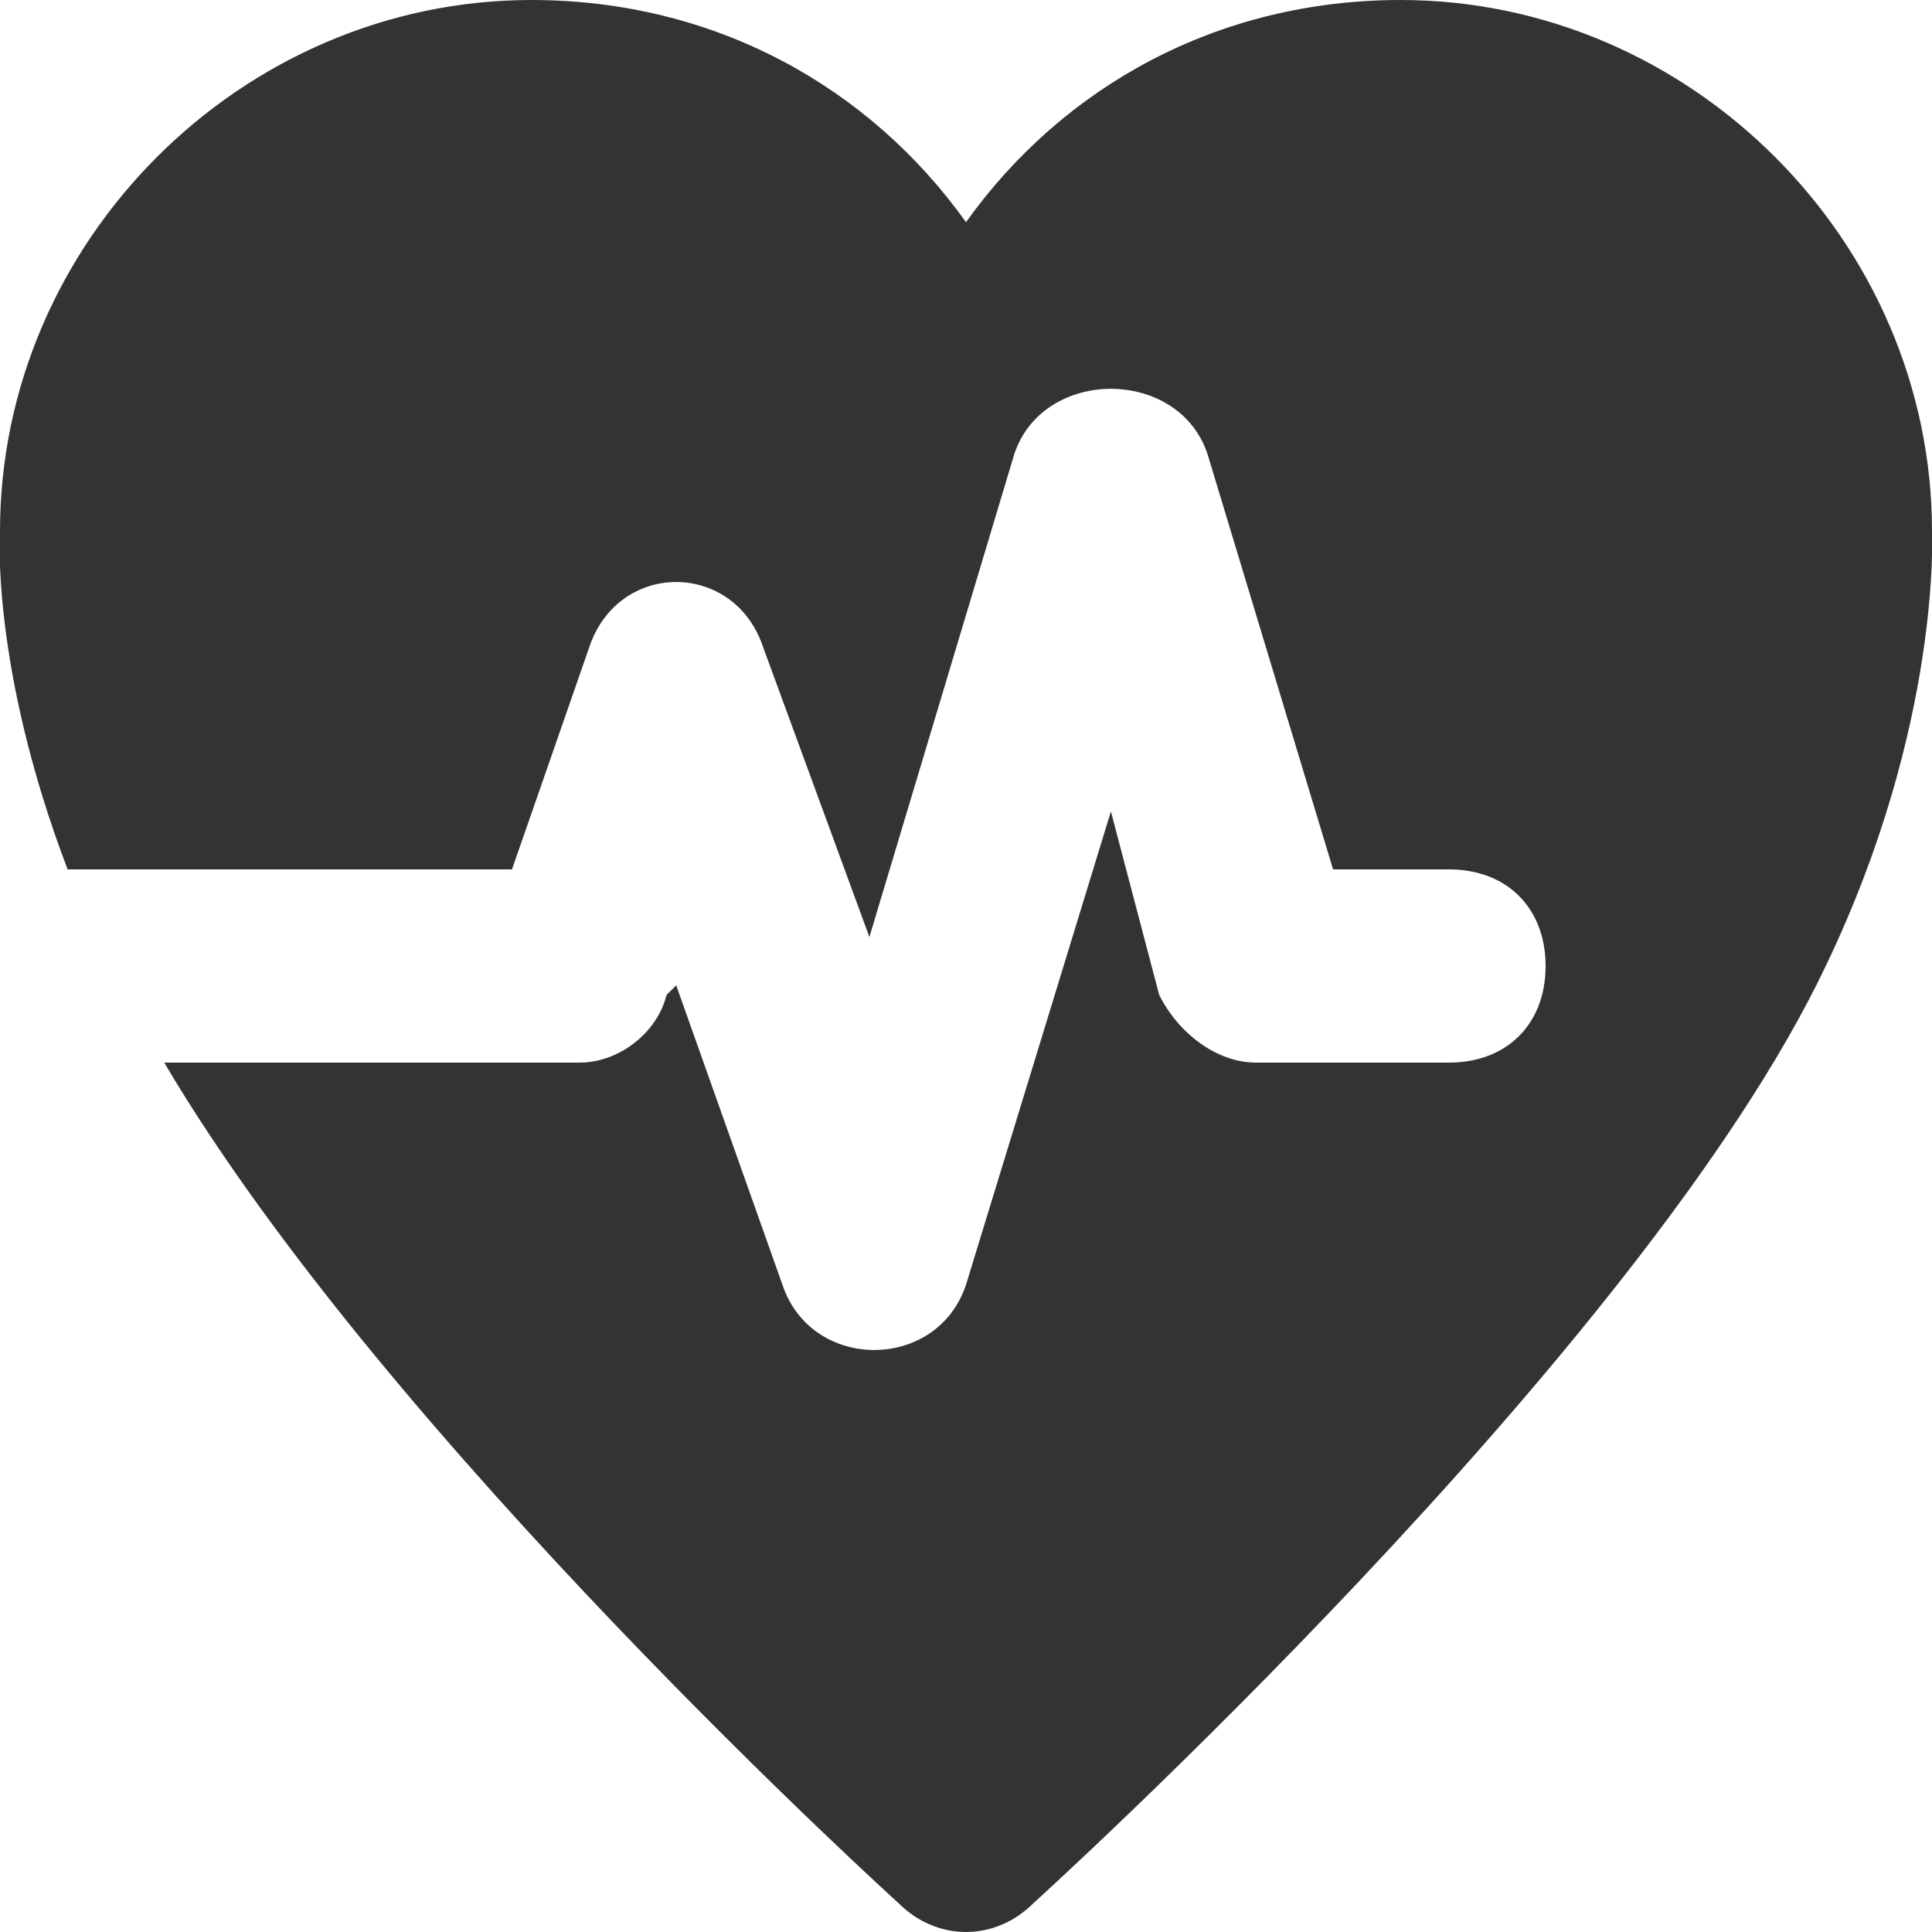 <svg xmlns="http://www.w3.org/2000/svg" viewBox="0 0 20 20"><g fill="none"><g fill="#333"><path d="M0.7 9C-0.1 6.9 0 5.5 0 5.5 0 2.5 2.5 0 5.5 0 7.4 0 9 0.9 10 2.3 11 0.9 12.6 0 14.5 0 17.5 0 20 2.5 20 5.5 20 5.5 20.1 7.5 18.9 10 17 14 10.7 19.7 10.7 19.7 10.3 20.1 9.7 20.1 9.3 19.7 9.3 19.7 4 14.9 1.7 11L6 11C6.4 11 6.8 10.7 6.9 10.3L7 10.2 8.1 13.3C8.4 14.2 9.7 14.2 10 13.3L11.5 8.4 12 10.3C12.2 10.7 12.6 11 13 11L15 11C15.6 11 16 10.6 16 10 16 9.4 15.6 9 15 9L13.8 9 12.5 4.7C12.2 3.8 10.8 3.8 10.5 4.7L9 9.7 7.9 6.7C7.6 5.8 6.4 5.8 6.1 6.7L5.3 9 0.7 9Z"/></g></g></svg>